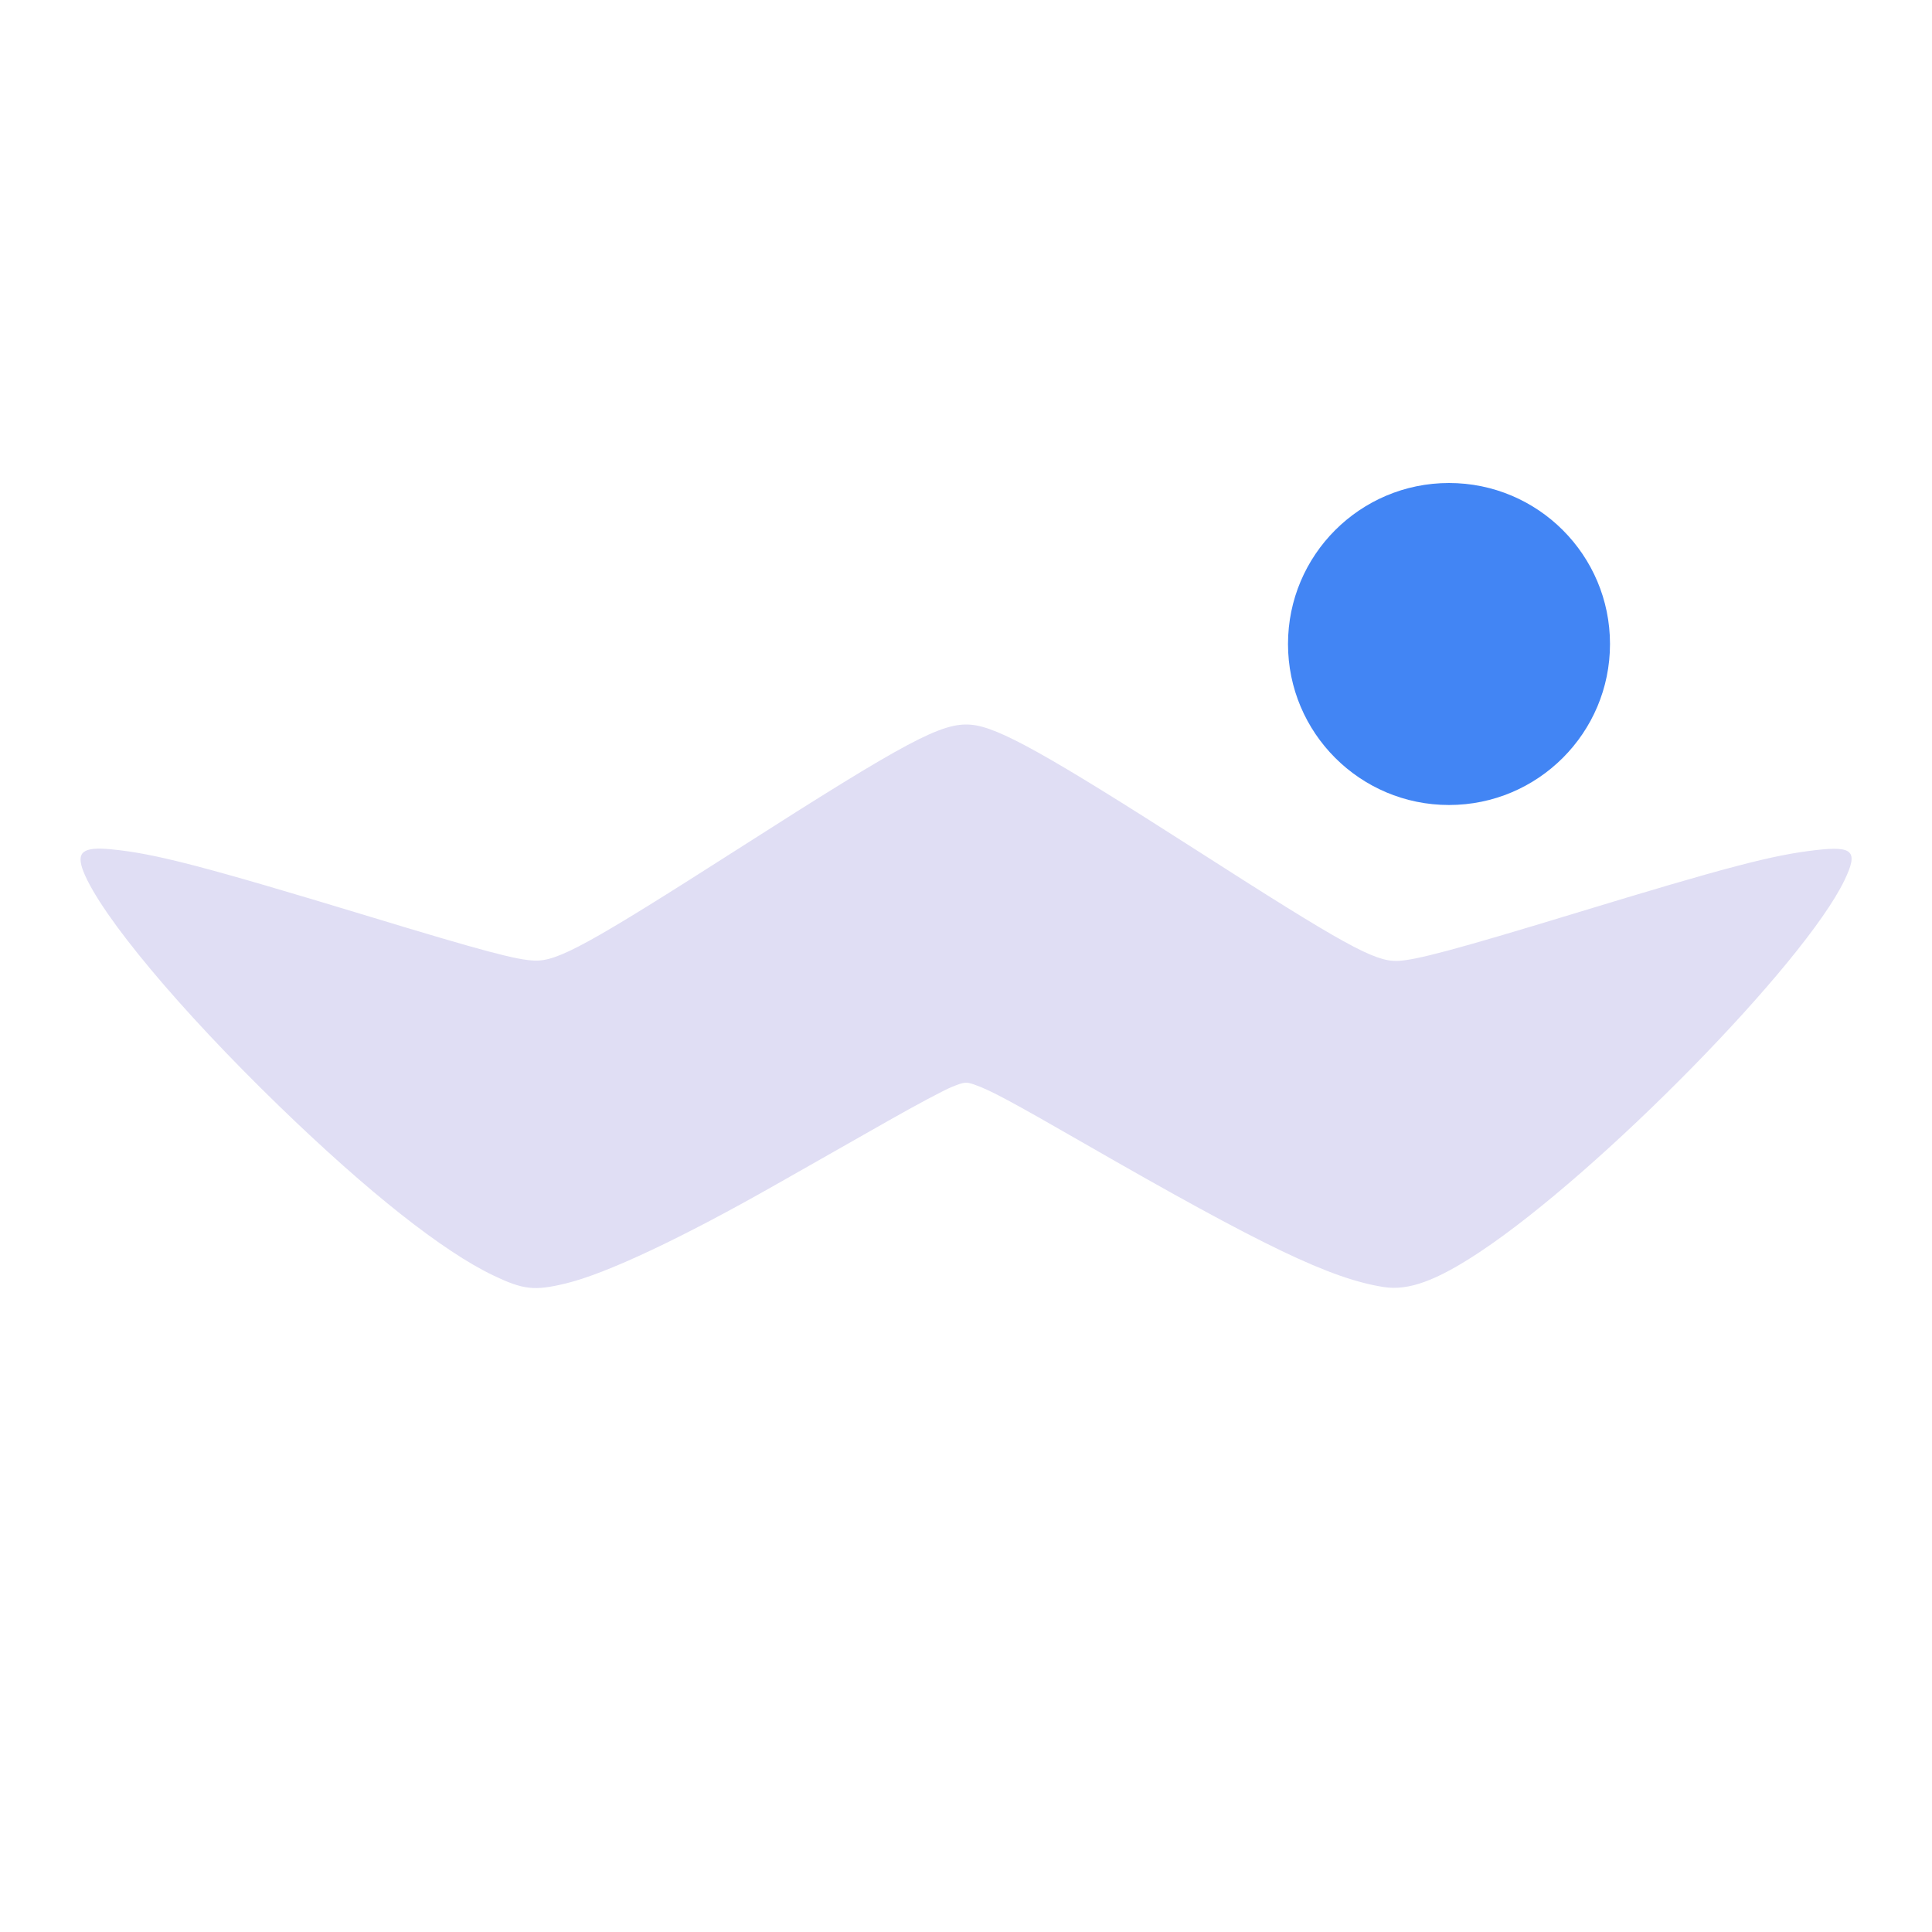 <svg xmlns="http://www.w3.org/2000/svg" width="24" height="24" version="1.1">
 <defs>
  <style id="current-color-scheme" type="text/css">
   .ColorScheme-Text { color:#e0def4; } .ColorScheme-Highlight { color:#4285f4; } .ColorScheme-NeutralText { color:#ff9800; } .ColorScheme-PositiveText { color:#4caf50; } .ColorScheme-NegativeText { color:#f44336; }
  </style>
 </defs>
 <path style="fill:currentColor" class="ColorScheme-Text" d="M 12.065,9.003 C 11.703,8.97 11.273,9.2 9.176,10.541 7.307,11.736 6.931,11.941 6.644,11.933 6.425,11.927 6.01,11.817 4.591,11.386 2.498,10.751 1.923,10.603 1.378,10.55 c -0.353,-0.034 -0.438,0.036 -0.339,0.283 0.221,0.546 1.19,1.706 2.43,2.908 1.104,1.07 2.032,1.803 2.659,2.103 0.373,0.178 0.509,0.194 0.898,0.1 0.504,-0.121 1.443,-0.563 2.633,-1.24 0.405,-0.23 1.02,-0.579 1.368,-0.777 0.348,-0.198 0.708,-0.39 0.8,-0.426 0.152,-0.061 0.174,-0.064 0.279,-0.027 0.195,0.068 0.447,0.203 1.37,0.734 2.215,1.274 3.053,1.676 3.712,1.78 0.308,0.049 0.656,-0.078 1.194,-0.435 1.487,-0.986 4.034,-3.582 4.531,-4.619 0.173,-0.36 0.109,-0.427 -0.353,-0.374 -0.542,0.062 -1.093,0.206 -3.015,0.791 -1.458,0.444 -1.971,0.581 -2.191,0.586 -0.283,0.006 -0.657,-0.2 -2.499,-1.381 C 13,9.368 12.401,9.033 12.065,9.003 Z"/>
 <circle style="fill:currentColor" class="ColorScheme-Highlight" cx="18" cy="8" r="2"/>
</svg>
